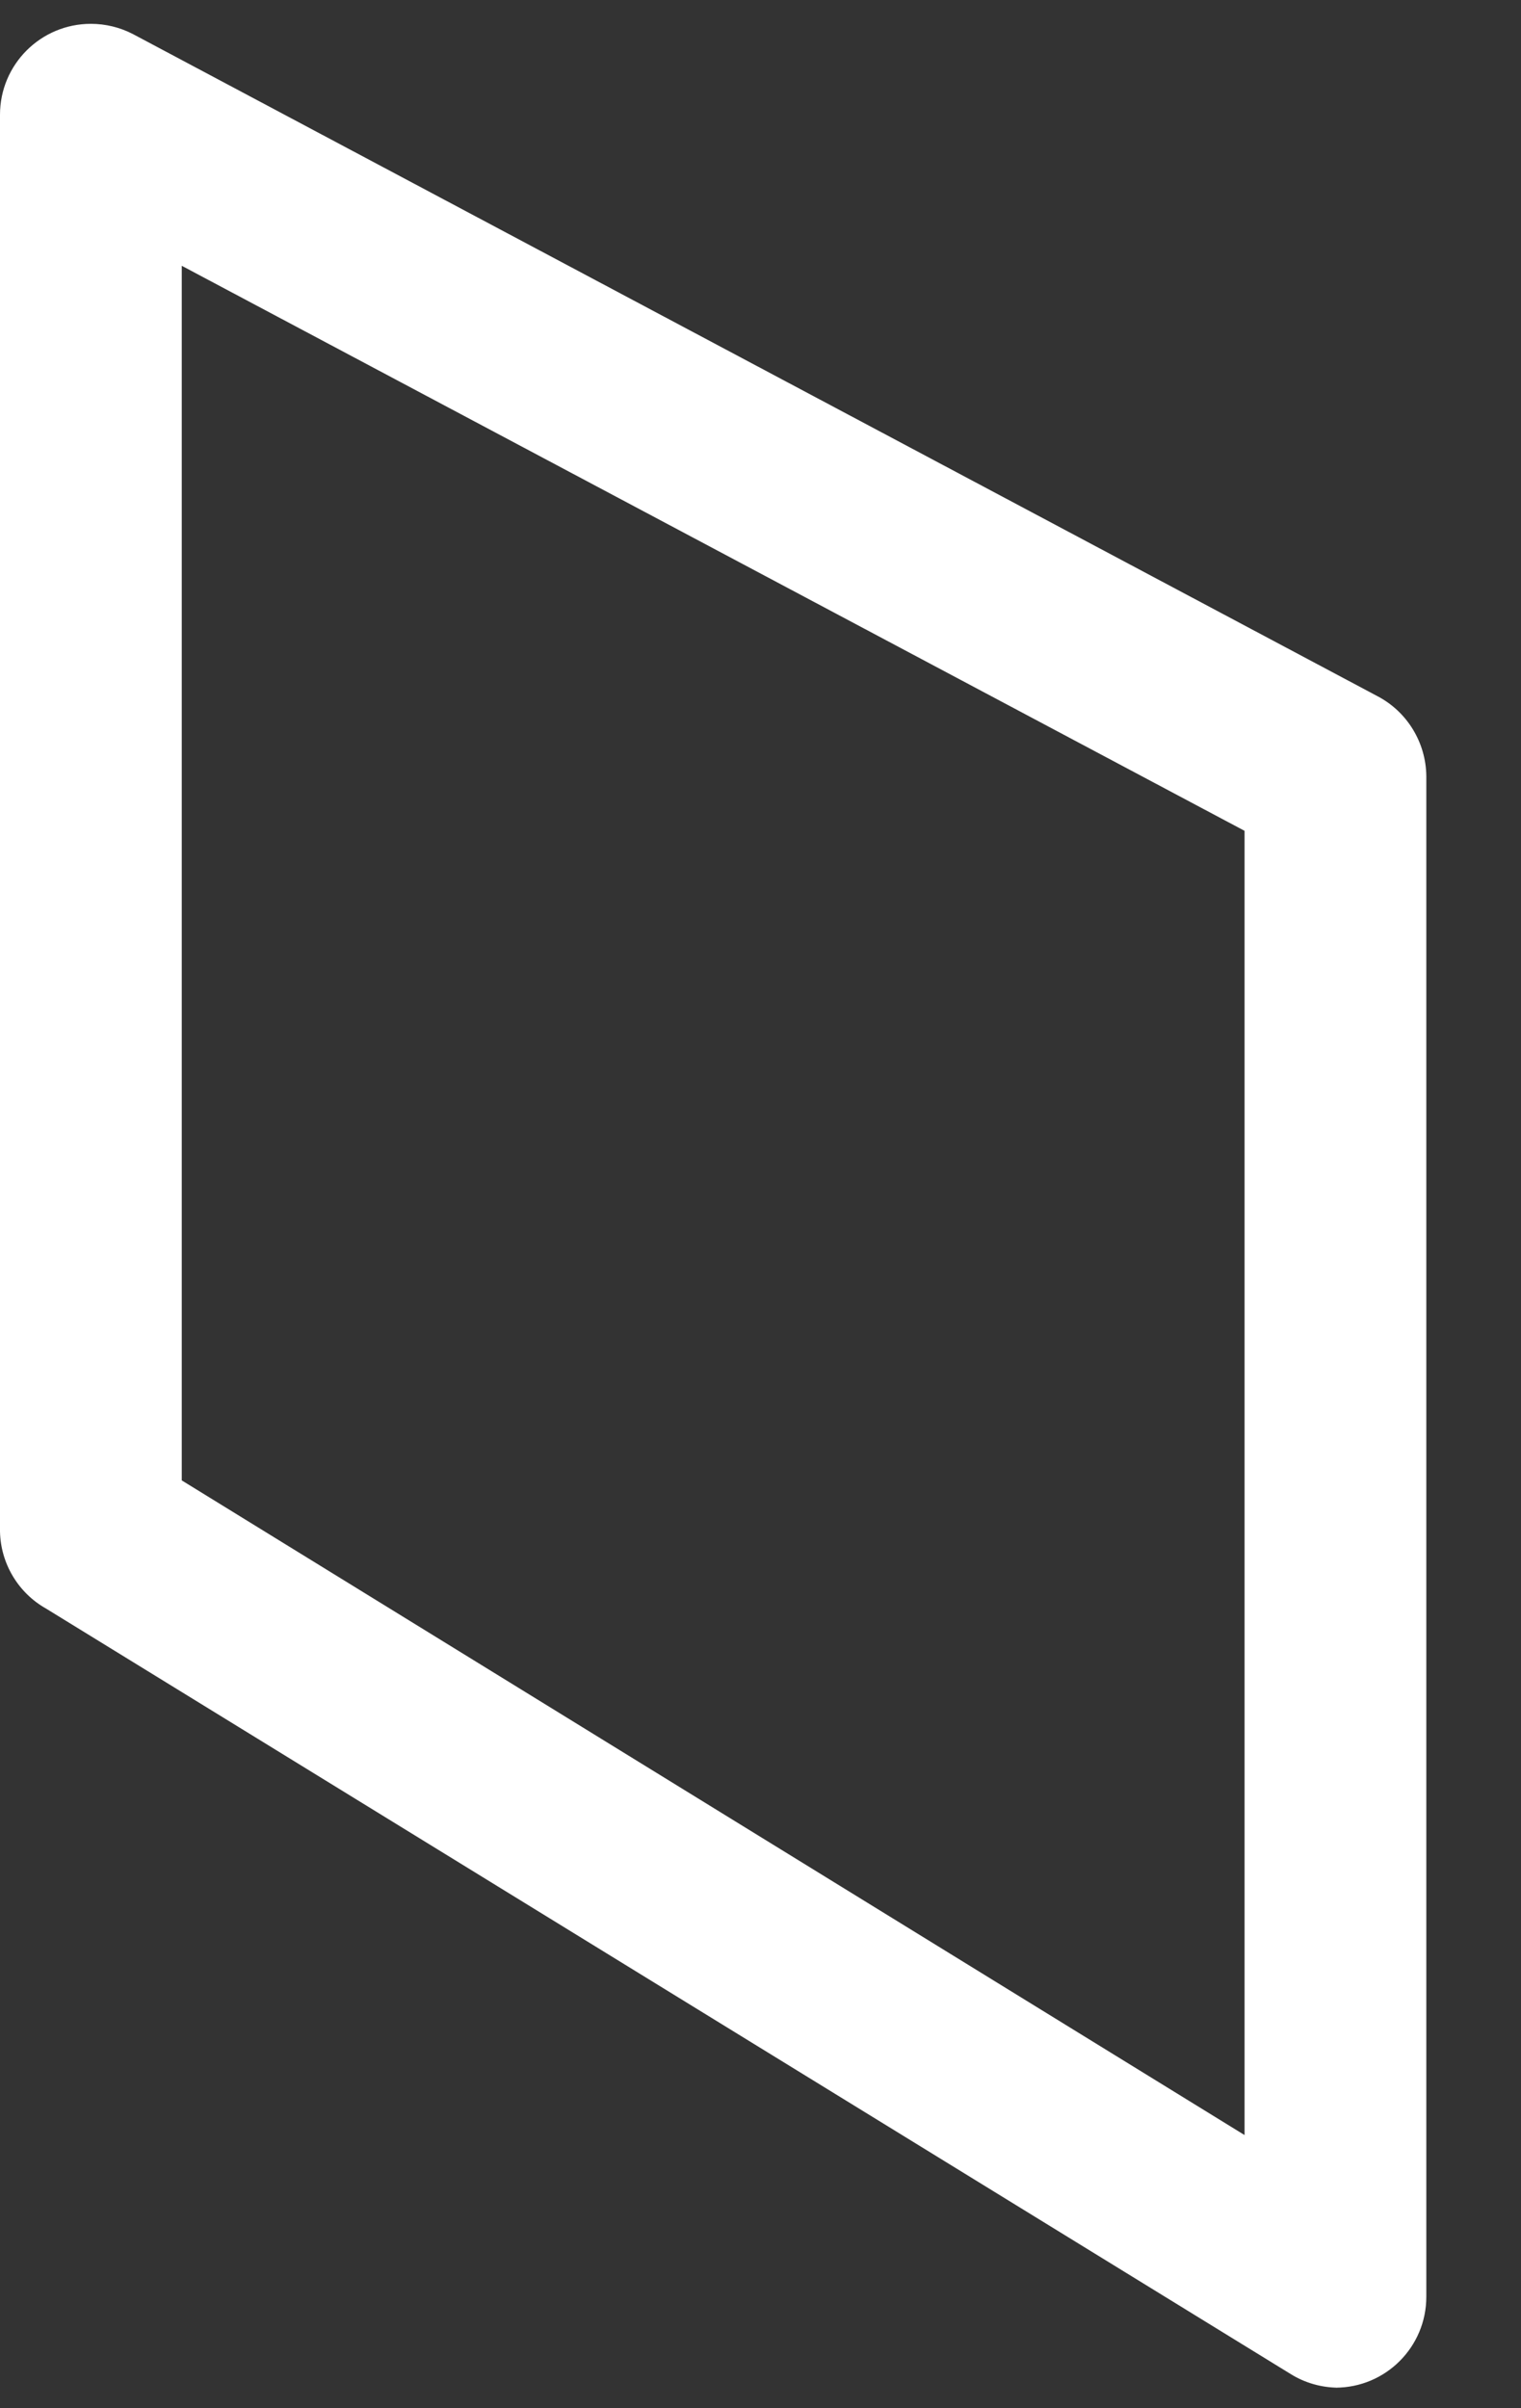 ﻿<?xml version="1.0" encoding="utf-8"?>
<svg version="1.1" xmlns:xlink="http://www.w3.org/1999/xlink" width="12px" height="19px" xmlns="http://www.w3.org/2000/svg">
  <rect width="100%" height="100%" fill="#333333" stroke="none"/>
  <g transform="matrix(1 0 0 1 -29 -45 )">
    <path d="M 10.536 18.838  L 10.555 18.838  C 10.424 18.837  10.294 18.8  10.182 18.73  L 0.363 12.691  C 0.143 12.567  0.005 12.335  0 12.083  L 0 0.909  C 0 0.907  0 0.906  0 0.905  C 0 0.509  0.321 0.188  0.717 0.188  C 0.833 0.188  0.948 0.216  1.051 0.27  L 10.87 5.494  C 11.103 5.617  11.25 5.859  11.253 6.123  L 11.253 18.121  C 11.253 18.517  10.932 18.838  10.536 18.838  Z M 1.434 2.097  L 1.434 11.68  L 9.819 16.845  L 9.819 6.555  L 1.434 2.097  Z " fill-rule="nonzero" fill="#ffffff" stroke="none" transform="matrix(1 0 0 1 29 45 )" />
  </g>
</svg>